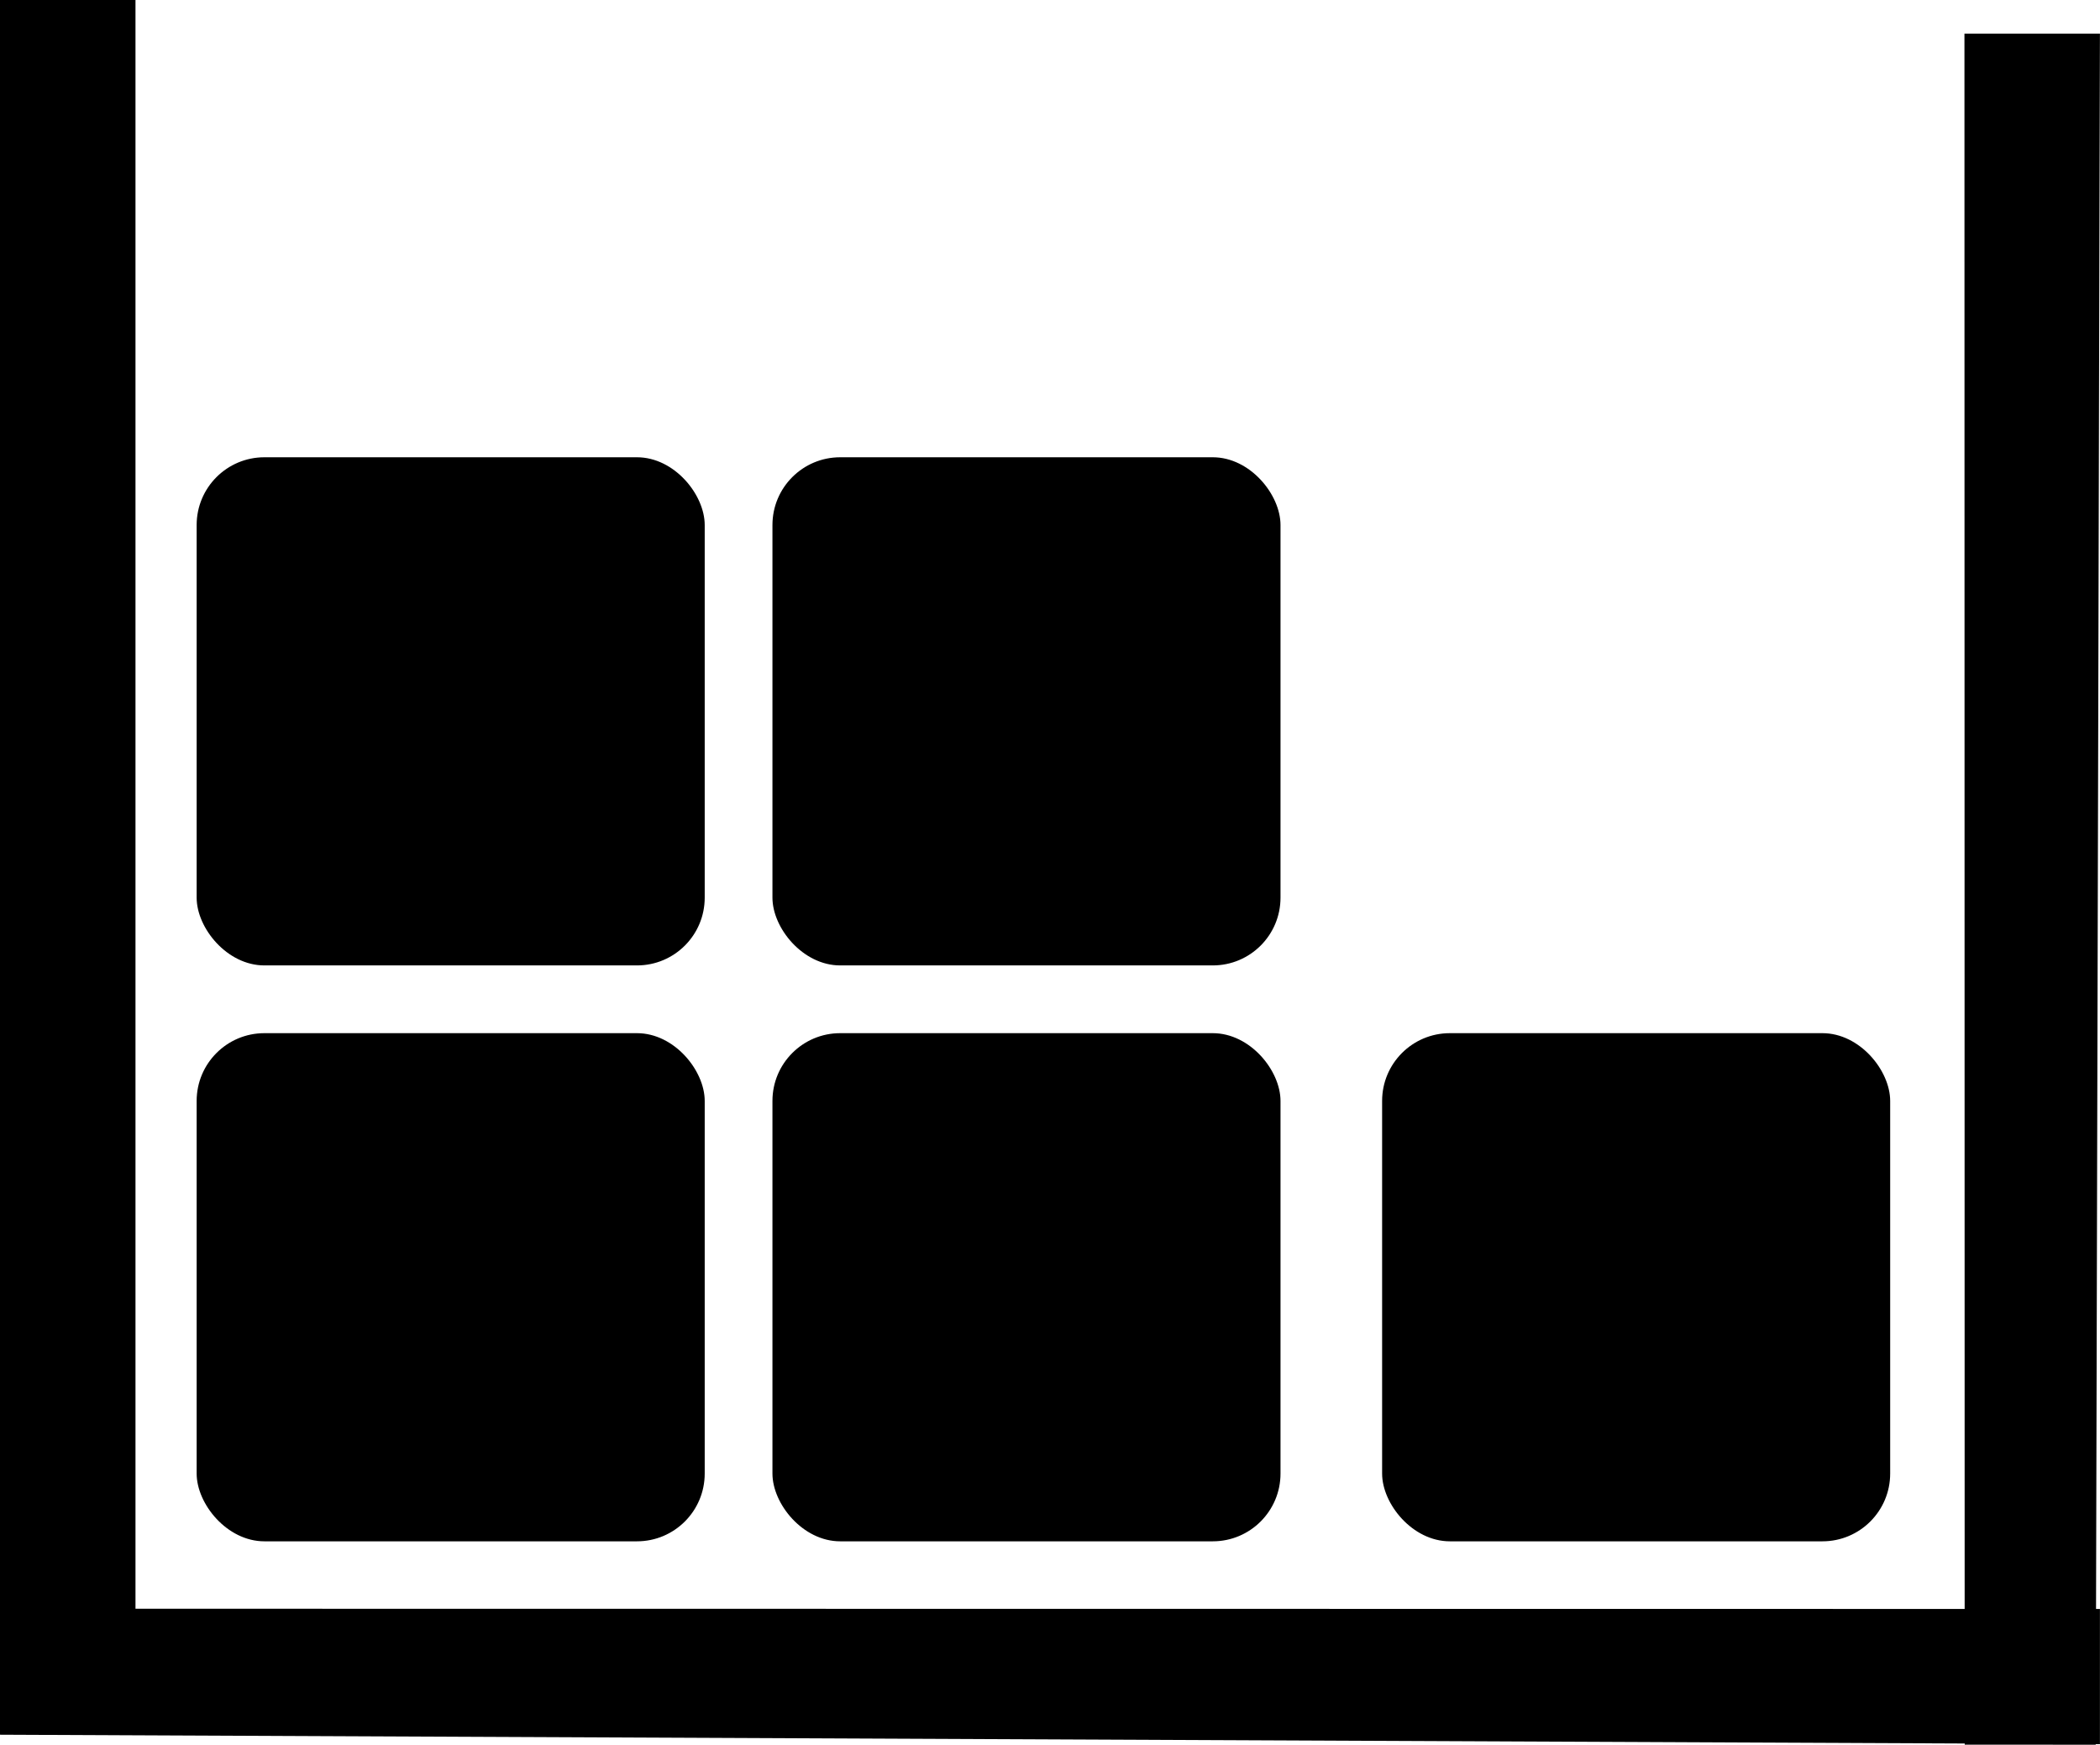 <svg xmlns="http://www.w3.org/2000/svg" width="62.001" height="51.502" viewBox="0 0 62.001 51.502"><g transform="translate(-2255.194 -36.502)"><path d="M-504.155,12794.5v-.034l-58.007-.259V12743h4v47.488l54.005.006-.006-46.5h4l-.115,46.5h.115v3.991h-.125v.017Z" transform="translate(2817.356 -12706.498)"/><rect width="15" height="15" rx="2" transform="translate(2261 67)"/><rect width="15" height="15" rx="2" transform="translate(2261 50)"/><rect width="15" height="15" rx="2" transform="translate(2278 50)"/><rect width="15" height="15" rx="2" transform="translate(2278 67)"/><rect width="15" height="15" rx="2" transform="translate(2296 67)"/></g></svg>